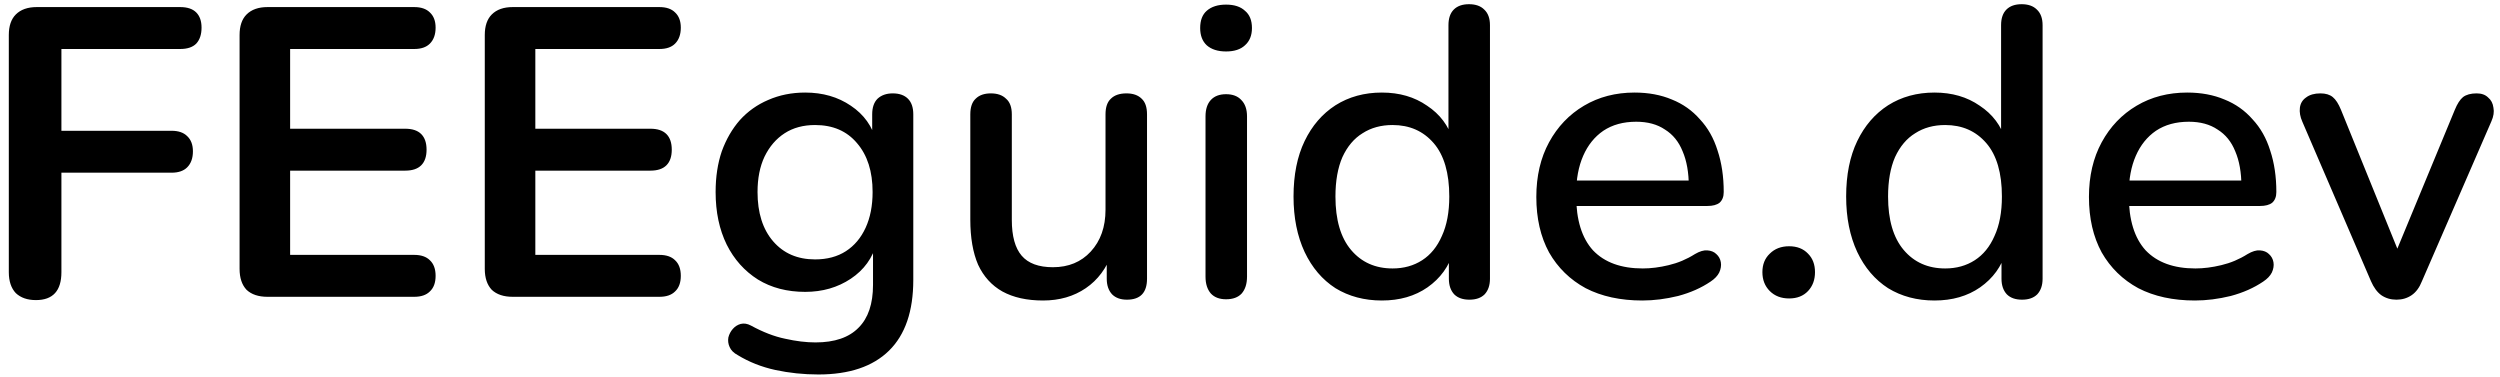 <svg width="219" height="33" viewBox="0 0 219 33" fill="none" xmlns="http://www.w3.org/2000/svg">
<path d="M3.148 26.288C2.404 26.288 1.816 26.084 1.384 25.676C0.976 25.244 0.772 24.632 0.772 23.84V3.068C0.772 2.276 0.976 1.676 1.384 1.268C1.816 0.836 2.428 0.62 3.22 0.62H15.784C16.408 0.62 16.876 0.776 17.188 1.088C17.5 1.4 17.656 1.844 17.656 2.42C17.656 3.02 17.5 3.488 17.188 3.824C16.876 4.136 16.408 4.292 15.784 4.292H5.38V11.456H15.028C15.628 11.456 16.084 11.612 16.396 11.924C16.732 12.236 16.9 12.68 16.9 13.256C16.9 13.856 16.732 14.324 16.396 14.66C16.084 14.972 15.628 15.128 15.028 15.128H5.38V23.84C5.38 25.472 4.636 26.288 3.148 26.288ZM23.435 26C22.643 26 22.031 25.796 21.599 25.388C21.191 24.956 20.987 24.344 20.987 23.552V3.068C20.987 2.276 21.191 1.676 21.599 1.268C22.031 0.836 22.643 0.62 23.435 0.62H36.287C36.887 0.62 37.343 0.776 37.655 1.088C37.991 1.4 38.159 1.844 38.159 2.42C38.159 3.02 37.991 3.488 37.655 3.824C37.343 4.136 36.887 4.292 36.287 4.292H25.415V11.276H35.495C36.119 11.276 36.587 11.432 36.899 11.744C37.211 12.056 37.367 12.512 37.367 13.112C37.367 13.712 37.211 14.168 36.899 14.48C36.587 14.792 36.119 14.948 35.495 14.948H25.415V22.328H36.287C36.887 22.328 37.343 22.484 37.655 22.796C37.991 23.108 38.159 23.564 38.159 24.164C38.159 24.764 37.991 25.22 37.655 25.532C37.343 25.844 36.887 26 36.287 26H23.435ZM44.915 26C44.123 26 43.511 25.796 43.079 25.388C42.671 24.956 42.467 24.344 42.467 23.552V3.068C42.467 2.276 42.671 1.676 43.079 1.268C43.511 0.836 44.123 0.62 44.915 0.62H57.767C58.367 0.62 58.823 0.776 59.135 1.088C59.471 1.4 59.639 1.844 59.639 2.42C59.639 3.02 59.471 3.488 59.135 3.824C58.823 4.136 58.367 4.292 57.767 4.292H46.895V11.276H56.975C57.599 11.276 58.067 11.432 58.379 11.744C58.691 12.056 58.847 12.512 58.847 13.112C58.847 13.712 58.691 14.168 58.379 14.48C58.067 14.792 57.599 14.948 56.975 14.948H46.895V22.328H57.767C58.367 22.328 58.823 22.484 59.135 22.796C59.471 23.108 59.639 23.564 59.639 24.164C59.639 24.764 59.471 25.22 59.135 25.532C58.823 25.844 58.367 26 57.767 26H44.915ZM71.688 32.804C70.392 32.804 69.132 32.672 67.908 32.408C66.708 32.144 65.616 31.712 64.632 31.112C64.272 30.92 64.032 30.68 63.912 30.392C63.792 30.128 63.756 29.852 63.804 29.564C63.876 29.276 64.008 29.024 64.2 28.808C64.392 28.592 64.62 28.448 64.884 28.376C65.172 28.304 65.472 28.352 65.784 28.52C66.84 29.096 67.836 29.48 68.772 29.672C69.732 29.888 70.62 29.996 71.436 29.996C73.116 29.996 74.376 29.564 75.216 28.7C76.056 27.86 76.476 26.612 76.476 24.956V21.284H76.8C76.44 22.604 75.684 23.648 74.532 24.416C73.38 25.184 72.048 25.568 70.536 25.568C68.952 25.568 67.572 25.208 66.396 24.488C65.22 23.744 64.308 22.724 63.66 21.428C63.012 20.108 62.688 18.572 62.688 16.82C62.688 15.5 62.868 14.312 63.228 13.256C63.612 12.2 64.14 11.288 64.812 10.52C65.508 9.752 66.336 9.164 67.296 8.756C68.28 8.324 69.36 8.108 70.536 8.108C72.072 8.108 73.404 8.492 74.532 9.26C75.684 10.028 76.428 11.072 76.764 12.392L76.404 13.004V10.016C76.404 9.416 76.56 8.96 76.872 8.648C77.208 8.336 77.652 8.18 78.204 8.18C78.78 8.18 79.224 8.336 79.536 8.648C79.848 8.96 80.004 9.416 80.004 10.016V24.524C80.004 27.26 79.296 29.324 77.88 30.716C76.464 32.108 74.4 32.804 71.688 32.804ZM71.4 22.724C72.456 22.724 73.356 22.484 74.1 22.004C74.844 21.524 75.42 20.84 75.828 19.952C76.236 19.064 76.44 18.02 76.44 16.82C76.44 15.02 75.984 13.592 75.072 12.536C74.184 11.48 72.96 10.952 71.4 10.952C70.368 10.952 69.48 11.192 68.736 11.672C67.992 12.152 67.404 12.836 66.972 13.724C66.564 14.588 66.36 15.62 66.36 16.82C66.36 18.644 66.816 20.084 67.728 21.14C68.64 22.196 69.864 22.724 71.4 22.724ZM91.371 26.324C89.955 26.324 88.767 26.06 87.807 25.532C86.871 25.004 86.163 24.224 85.683 23.192C85.227 22.136 84.999 20.816 84.999 19.232V10.016C84.999 9.392 85.155 8.936 85.467 8.648C85.779 8.336 86.223 8.18 86.799 8.18C87.375 8.18 87.819 8.336 88.131 8.648C88.467 8.936 88.635 9.392 88.635 10.016V19.268C88.635 20.684 88.923 21.728 89.499 22.4C90.075 23.072 90.987 23.408 92.235 23.408C93.603 23.408 94.707 22.952 95.547 22.04C96.411 21.104 96.843 19.88 96.843 18.368V10.016C96.843 9.392 96.999 8.936 97.311 8.648C97.623 8.336 98.079 8.18 98.679 8.18C99.255 8.18 99.699 8.336 100.011 8.648C100.323 8.936 100.479 9.392 100.479 10.016V24.416C100.479 25.64 99.891 26.252 98.715 26.252C98.163 26.252 97.731 26.096 97.419 25.784C97.107 25.448 96.951 24.992 96.951 24.416V21.356L97.419 22.148C96.939 23.492 96.171 24.524 95.115 25.244C94.059 25.964 92.811 26.324 91.371 26.324ZM107.403 26.216C106.827 26.216 106.383 26.048 106.071 25.712C105.759 25.352 105.603 24.86 105.603 24.236V10.196C105.603 9.572 105.759 9.092 106.071 8.756C106.383 8.42 106.827 8.252 107.403 8.252C107.979 8.252 108.423 8.42 108.735 8.756C109.071 9.092 109.239 9.572 109.239 10.196V24.236C109.239 24.86 109.083 25.352 108.771 25.712C108.459 26.048 108.003 26.216 107.403 26.216ZM107.403 4.508C106.683 4.508 106.119 4.328 105.711 3.968C105.327 3.608 105.135 3.104 105.135 2.456C105.135 1.784 105.327 1.28 105.711 0.944C106.119 0.584 106.683 0.404 107.403 0.404C108.123 0.404 108.675 0.584 109.059 0.944C109.467 1.28 109.671 1.784 109.671 2.456C109.671 3.104 109.467 3.608 109.059 3.968C108.675 4.328 108.123 4.508 107.403 4.508ZM121.053 26.324C119.517 26.324 118.161 25.964 116.985 25.244C115.833 24.5 114.933 23.444 114.285 22.076C113.637 20.684 113.313 19.064 113.313 17.216C113.313 15.32 113.637 13.7 114.285 12.356C114.933 11.012 115.833 9.968 116.985 9.224C118.161 8.48 119.517 8.108 121.053 8.108C122.589 8.108 123.909 8.492 125.013 9.26C126.141 10.004 126.897 11.012 127.281 12.284H126.885V2.204C126.885 1.604 127.041 1.148 127.353 0.836C127.665 0.524 128.109 0.368 128.685 0.368C129.261 0.368 129.705 0.524 130.017 0.836C130.353 1.148 130.521 1.604 130.521 2.204V24.416C130.521 24.992 130.365 25.448 130.053 25.784C129.741 26.096 129.297 26.252 128.721 26.252C128.145 26.252 127.701 26.096 127.389 25.784C127.077 25.448 126.921 24.992 126.921 24.416V21.248L127.317 22.04C126.933 23.336 126.177 24.38 125.049 25.172C123.945 25.94 122.613 26.324 121.053 26.324ZM121.989 23.516C122.973 23.516 123.837 23.276 124.581 22.796C125.325 22.316 125.901 21.608 126.309 20.672C126.741 19.736 126.957 18.584 126.957 17.216C126.957 15.152 126.501 13.592 125.589 12.536C124.677 11.48 123.477 10.952 121.989 10.952C120.981 10.952 120.105 11.192 119.361 11.672C118.617 12.128 118.029 12.824 117.597 13.76C117.189 14.696 116.985 15.848 116.985 17.216C116.985 19.256 117.441 20.816 118.353 21.896C119.265 22.976 120.477 23.516 121.989 23.516ZM143.87 26.324C141.95 26.324 140.294 25.964 138.902 25.244C137.534 24.5 136.466 23.456 135.698 22.112C134.954 20.744 134.582 19.124 134.582 17.252C134.582 15.428 134.954 13.832 135.698 12.464C136.442 11.096 137.462 10.028 138.758 9.26C140.054 8.492 141.53 8.108 143.186 8.108C144.41 8.108 145.502 8.312 146.462 8.72C147.422 9.104 148.238 9.68 148.91 10.448C149.606 11.192 150.122 12.104 150.458 13.184C150.818 14.264 150.998 15.476 150.998 16.82C150.998 17.228 150.878 17.54 150.638 17.756C150.398 17.948 150.038 18.044 149.558 18.044H137.462V15.812H148.55L147.938 16.316C147.938 15.116 147.758 14.096 147.398 13.256C147.062 12.416 146.546 11.78 145.85 11.348C145.178 10.892 144.338 10.664 143.33 10.664C142.202 10.664 141.242 10.928 140.45 11.456C139.682 11.984 139.094 12.716 138.686 13.652C138.278 14.588 138.074 15.68 138.074 16.928V17.144C138.074 19.256 138.566 20.852 139.55 21.932C140.558 22.988 142.01 23.516 143.906 23.516C144.626 23.516 145.382 23.42 146.174 23.228C146.99 23.036 147.758 22.712 148.478 22.256C148.886 22.016 149.246 21.908 149.558 21.932C149.894 21.956 150.158 22.064 150.35 22.256C150.566 22.448 150.698 22.688 150.746 22.976C150.794 23.264 150.746 23.564 150.602 23.876C150.458 24.164 150.206 24.428 149.846 24.668C149.03 25.22 148.082 25.64 147.002 25.928C145.922 26.192 144.878 26.324 143.87 26.324ZM156.726 26.144C156.03 26.144 155.466 25.928 155.034 25.496C154.602 25.064 154.386 24.512 154.386 23.84C154.386 23.168 154.602 22.628 155.034 22.22C155.466 21.788 156.03 21.572 156.726 21.572C157.422 21.572 157.974 21.788 158.382 22.22C158.79 22.628 158.994 23.168 158.994 23.84C158.994 24.512 158.79 25.064 158.382 25.496C157.974 25.928 157.422 26.144 156.726 26.144ZM169.463 26.324C167.927 26.324 166.571 25.964 165.395 25.244C164.243 24.5 163.343 23.444 162.695 22.076C162.047 20.684 161.723 19.064 161.723 17.216C161.723 15.32 162.047 13.7 162.695 12.356C163.343 11.012 164.243 9.968 165.395 9.224C166.571 8.48 167.927 8.108 169.463 8.108C170.999 8.108 172.319 8.492 173.423 9.26C174.551 10.004 175.307 11.012 175.691 12.284H175.295V2.204C175.295 1.604 175.451 1.148 175.763 0.836C176.075 0.524 176.519 0.368 177.095 0.368C177.671 0.368 178.115 0.524 178.427 0.836C178.763 1.148 178.931 1.604 178.931 2.204V24.416C178.931 24.992 178.775 25.448 178.463 25.784C178.151 26.096 177.707 26.252 177.131 26.252C176.555 26.252 176.111 26.096 175.799 25.784C175.487 25.448 175.331 24.992 175.331 24.416V21.248L175.727 22.04C175.343 23.336 174.587 24.38 173.459 25.172C172.355 25.94 171.023 26.324 169.463 26.324ZM170.399 23.516C171.383 23.516 172.247 23.276 172.991 22.796C173.735 22.316 174.311 21.608 174.719 20.672C175.151 19.736 175.367 18.584 175.367 17.216C175.367 15.152 174.911 13.592 173.999 12.536C173.087 11.48 171.887 10.952 170.399 10.952C169.391 10.952 168.515 11.192 167.771 11.672C167.027 12.128 166.439 12.824 166.007 13.76C165.599 14.696 165.395 15.848 165.395 17.216C165.395 19.256 165.851 20.816 166.763 21.896C167.675 22.976 168.887 23.516 170.399 23.516ZM192.28 26.324C190.36 26.324 188.704 25.964 187.312 25.244C185.944 24.5 184.876 23.456 184.108 22.112C183.364 20.744 182.992 19.124 182.992 17.252C182.992 15.428 183.364 13.832 184.108 12.464C184.852 11.096 185.872 10.028 187.168 9.26C188.464 8.492 189.94 8.108 191.596 8.108C192.82 8.108 193.912 8.312 194.872 8.72C195.832 9.104 196.648 9.68 197.32 10.448C198.016 11.192 198.532 12.104 198.868 13.184C199.228 14.264 199.408 15.476 199.408 16.82C199.408 17.228 199.288 17.54 199.048 17.756C198.808 17.948 198.448 18.044 197.968 18.044H185.872V15.812H196.96L196.348 16.316C196.348 15.116 196.168 14.096 195.808 13.256C195.472 12.416 194.956 11.78 194.26 11.348C193.588 10.892 192.748 10.664 191.74 10.664C190.612 10.664 189.652 10.928 188.86 11.456C188.092 11.984 187.504 12.716 187.096 13.652C186.688 14.588 186.484 15.68 186.484 16.928V17.144C186.484 19.256 186.976 20.852 187.96 21.932C188.968 22.988 190.42 23.516 192.316 23.516C193.036 23.516 193.792 23.42 194.584 23.228C195.4 23.036 196.168 22.712 196.888 22.256C197.296 22.016 197.656 21.908 197.968 21.932C198.304 21.956 198.568 22.064 198.76 22.256C198.976 22.448 199.108 22.688 199.156 22.976C199.204 23.264 199.156 23.564 199.012 23.876C198.868 24.164 198.616 24.428 198.256 24.668C197.44 25.22 196.492 25.64 195.412 25.928C194.332 26.192 193.288 26.324 192.28 26.324ZM209.93 26.252C209.426 26.252 208.982 26.12 208.598 25.856C208.238 25.592 207.938 25.184 207.698 24.632L201.686 10.664C201.494 10.232 201.422 9.824 201.47 9.44C201.518 9.056 201.698 8.756 202.01 8.54C202.322 8.3 202.742 8.18 203.27 8.18C203.726 8.18 204.086 8.288 204.35 8.504C204.614 8.72 204.854 9.092 205.07 9.62L210.506 23.012H209.498L215.042 9.62C215.258 9.092 215.498 8.72 215.762 8.504C216.05 8.288 216.446 8.18 216.95 8.18C217.382 8.18 217.718 8.3 217.958 8.54C218.222 8.756 218.378 9.056 218.426 9.44C218.498 9.8 218.438 10.196 218.246 10.628L212.162 24.632C211.946 25.184 211.646 25.592 211.262 25.856C210.878 26.12 210.434 26.252 209.93 26.252Z" fill="black"/>
</svg>
